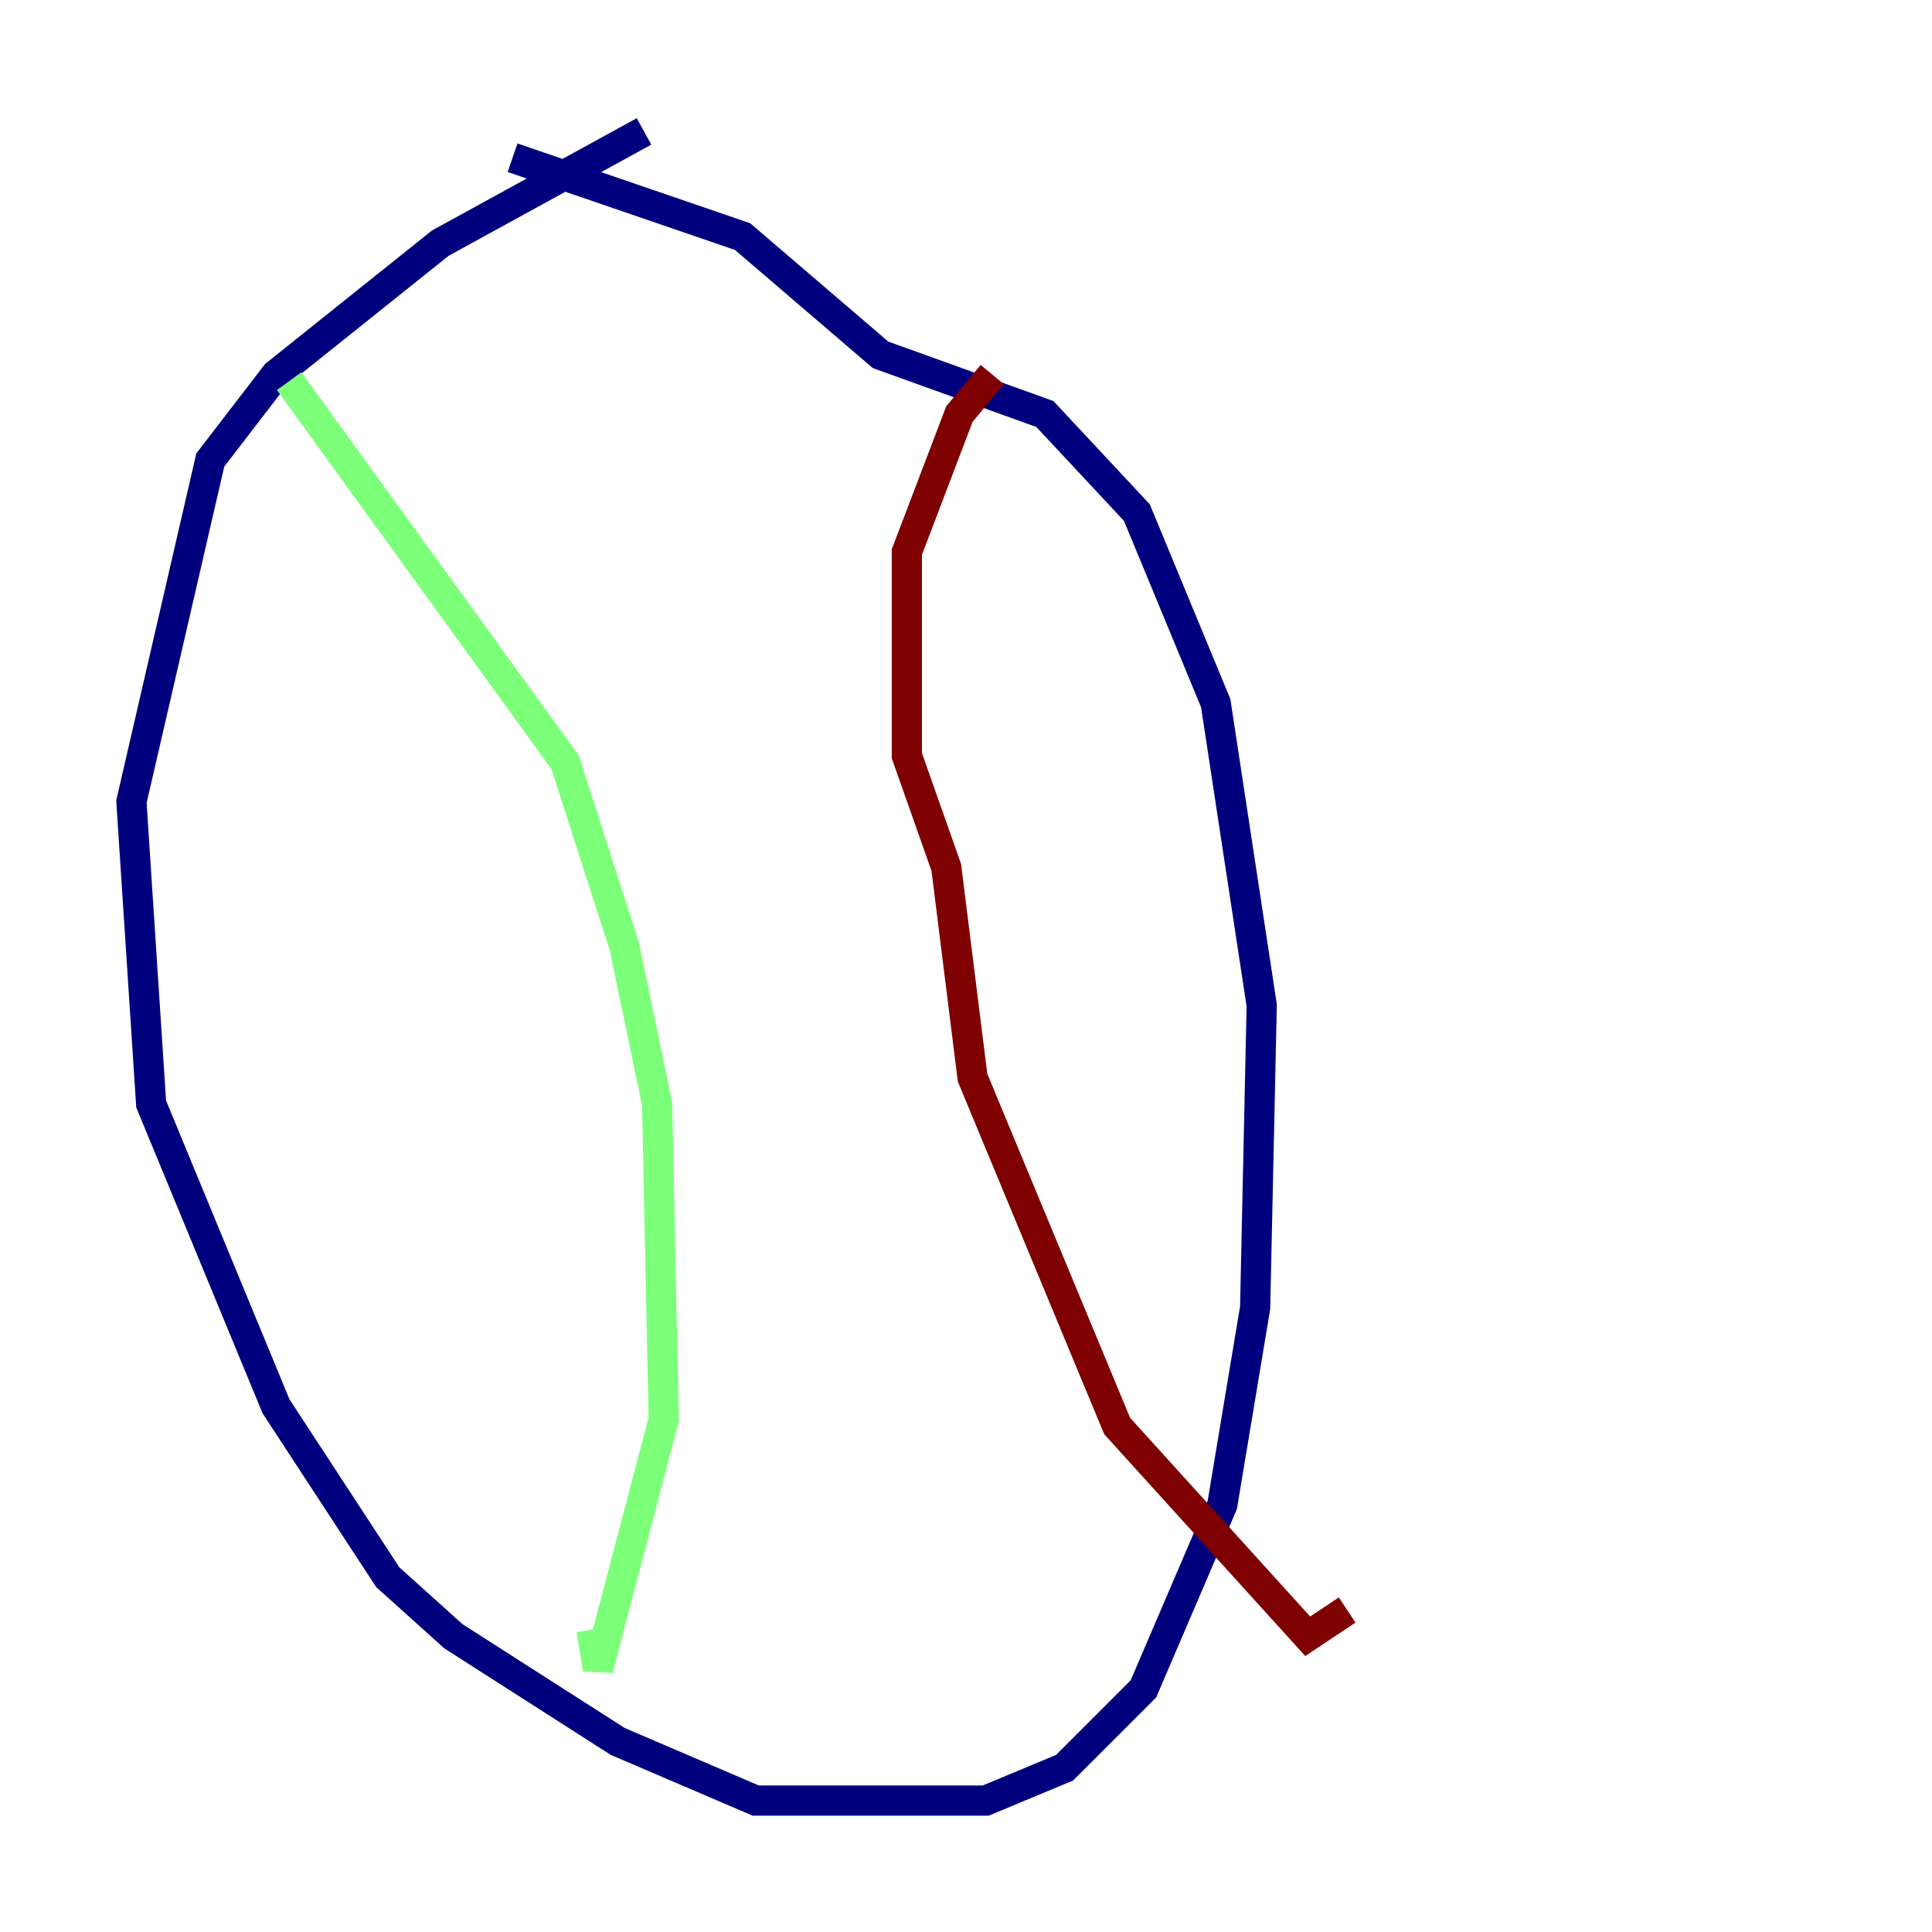 <?xml version="1.0" encoding="utf-8" ?>
<svg baseProfile="tiny" height="128" version="1.2" viewBox="0,0,128,128" width="128" xmlns="http://www.w3.org/2000/svg" xmlns:ev="http://www.w3.org/2001/xml-events" xmlns:xlink="http://www.w3.org/1999/xlink"><defs /><polyline fill="none" points="42.667,8.707 29.17,16.109 18.286,24.816 13.932,30.476 8.707,53.116 10.014,73.143 18.286,93.17 25.687,104.49 30.041,108.408 40.925,115.374 50.068,119.293 65.306,119.293 70.531,117.116 75.755,111.891 80.98,99.701 83.156,86.639 83.592,66.612 80.544,46.585 75.32,33.959 69.225,27.429 58.34,23.51 49.197,15.674 33.959,10.449" stroke="#00007f" stroke-width="2" /><polyline fill="none" points="19.157,25.252 37.442,50.503 41.361,62.694 43.537,73.143 43.973,94.041 39.619,110.585 39.184,107.973" stroke="#7cff79" stroke-width="2" /><polyline fill="none" points="65.742,24.816 63.565,27.429 60.082,36.571 60.082,50.068 62.694,57.469 64.435,71.401 74.014,94.476 86.639,108.408 89.252,106.667" stroke="#7f0000" stroke-width="2" /></svg>